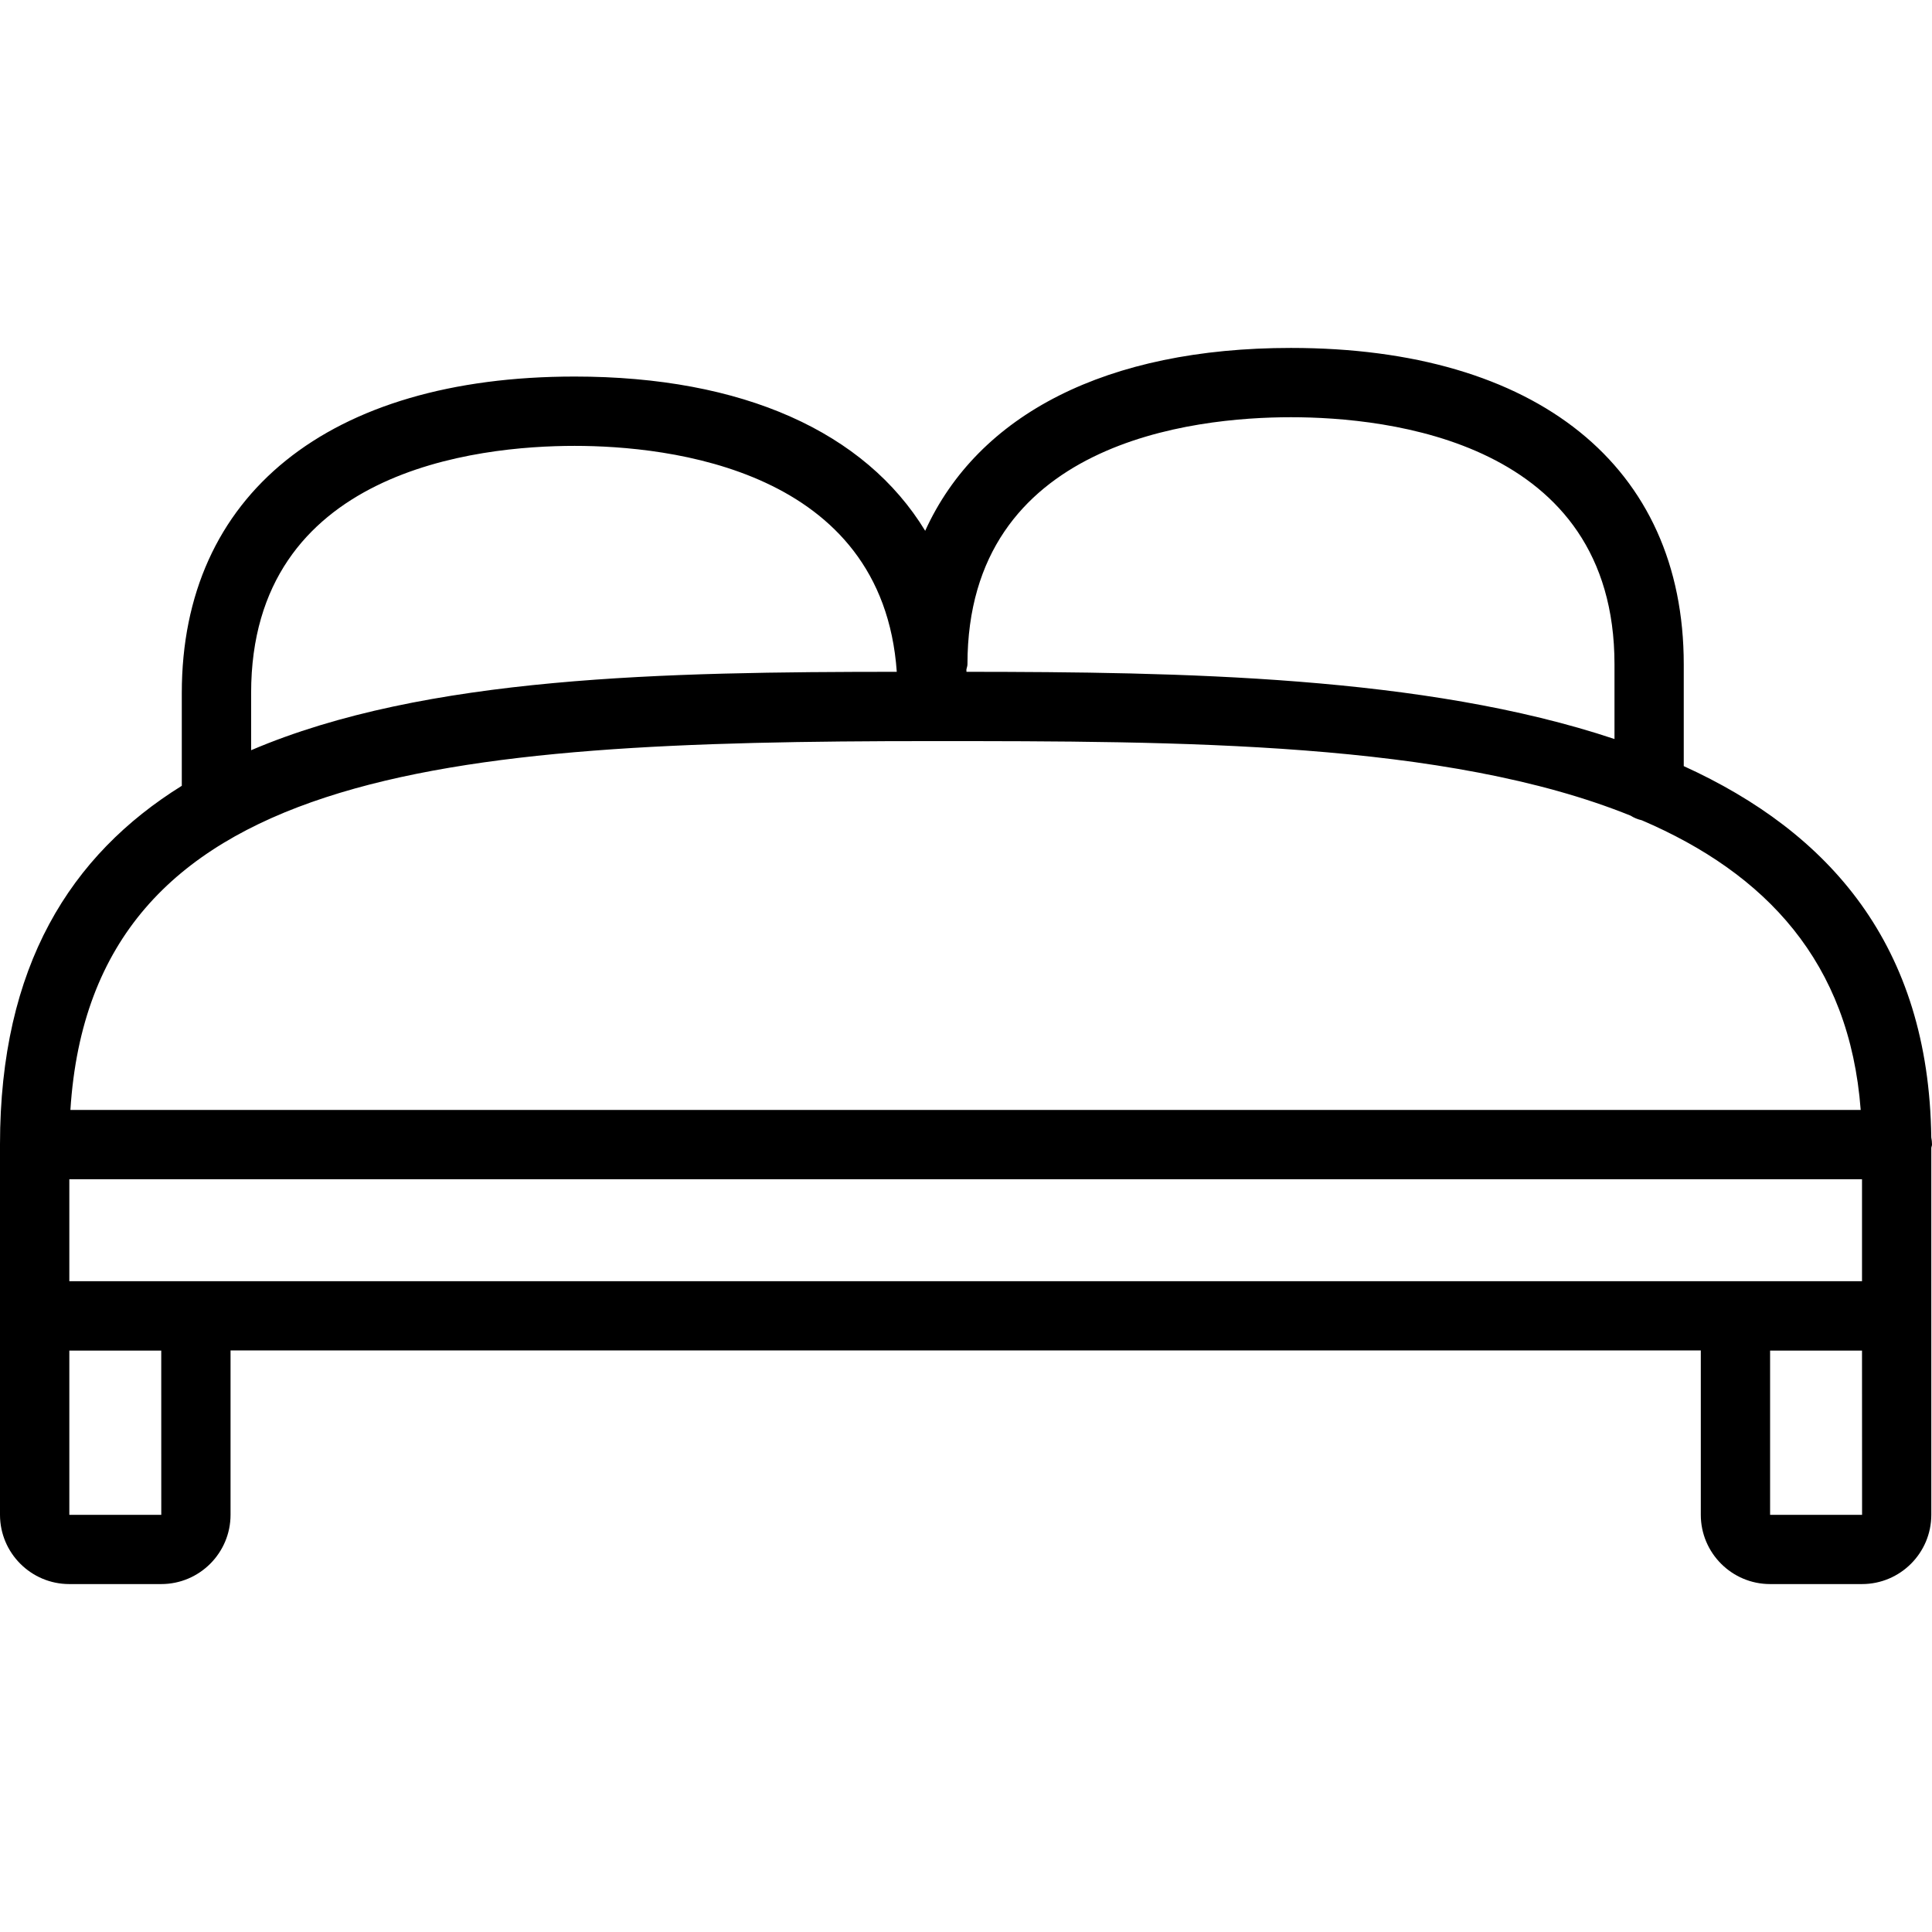 <svg version="1.1"  xmlns="http://www.w3.org/2000/svg" xmlns:xlink="http://www.w3.org/1999/xlink" x="0px" y="0px"
	 viewBox="0 0 55.762 55.762" style="enable-background:new 0 0 55.762 55.762;" xml:space="preserve">
<g>
	<path  d="M55.742,33.132c0.003-0.033,0.02-0.062,0.02-0.097c0-0.07-0.007-0.14-0.021-0.206
		c-0.069-5.551-2.943-8.805-7.144-10.717v-2.938c0-5.718-4.238-9.132-11.338-9.132c-5.316,0-9.027,1.915-10.556,5.278
		c-1.735-2.848-5.254-4.452-10.119-4.452c-7.099,0-11.337,3.414-11.337,9.132v2.68C2.037,24.676,0,27.881,0,33.034v4.943v0.001
		v0.001v5.741c0,1.103,0.897,2,2,2h2.654c1.103,0,2-0.897,2-2v-4.743h42.435v4.743c0,1.103,0.897,2,2,2h2.653c1.103,0,2-0.897,2-2
		v-5.741v-0.001v-0.001V33.132z M2.001,36.979v-2.944h51.741v2.943L2.001,36.979L2.001,36.979z M27.923,19.174
		c0-6.437,6.529-7.132,9.337-7.132s9.338,0.695,9.338,7.132v2.156c-5.489-1.833-12.57-1.935-18.703-1.94
		c-0.002-0.02-0.002-0.04-0.003-0.06C27.9,19.277,27.923,19.23,27.923,19.174z M7.248,20.001c0-6.438,6.53-7.132,9.337-7.132
		c2.714,0,8.887,0.666,9.298,6.521c-6.628,0.004-13.598,0.11-18.635,2.263V20.001z M26.856,21.39c7.174,0,14.89,0.003,20.208,2.152
		c0.099,0.063,0.204,0.106,0.322,0.133c3.572,1.531,5.996,4.086,6.318,8.361H2.032C2.659,22.173,12.765,21.39,26.856,21.39z
		 M2.001,43.722v-4.741h2.653l0.001,4.741H2.001z M51.089,43.722v-4.741h2.653l0.002,4.741H51.089z"/>
</g>

</svg>
